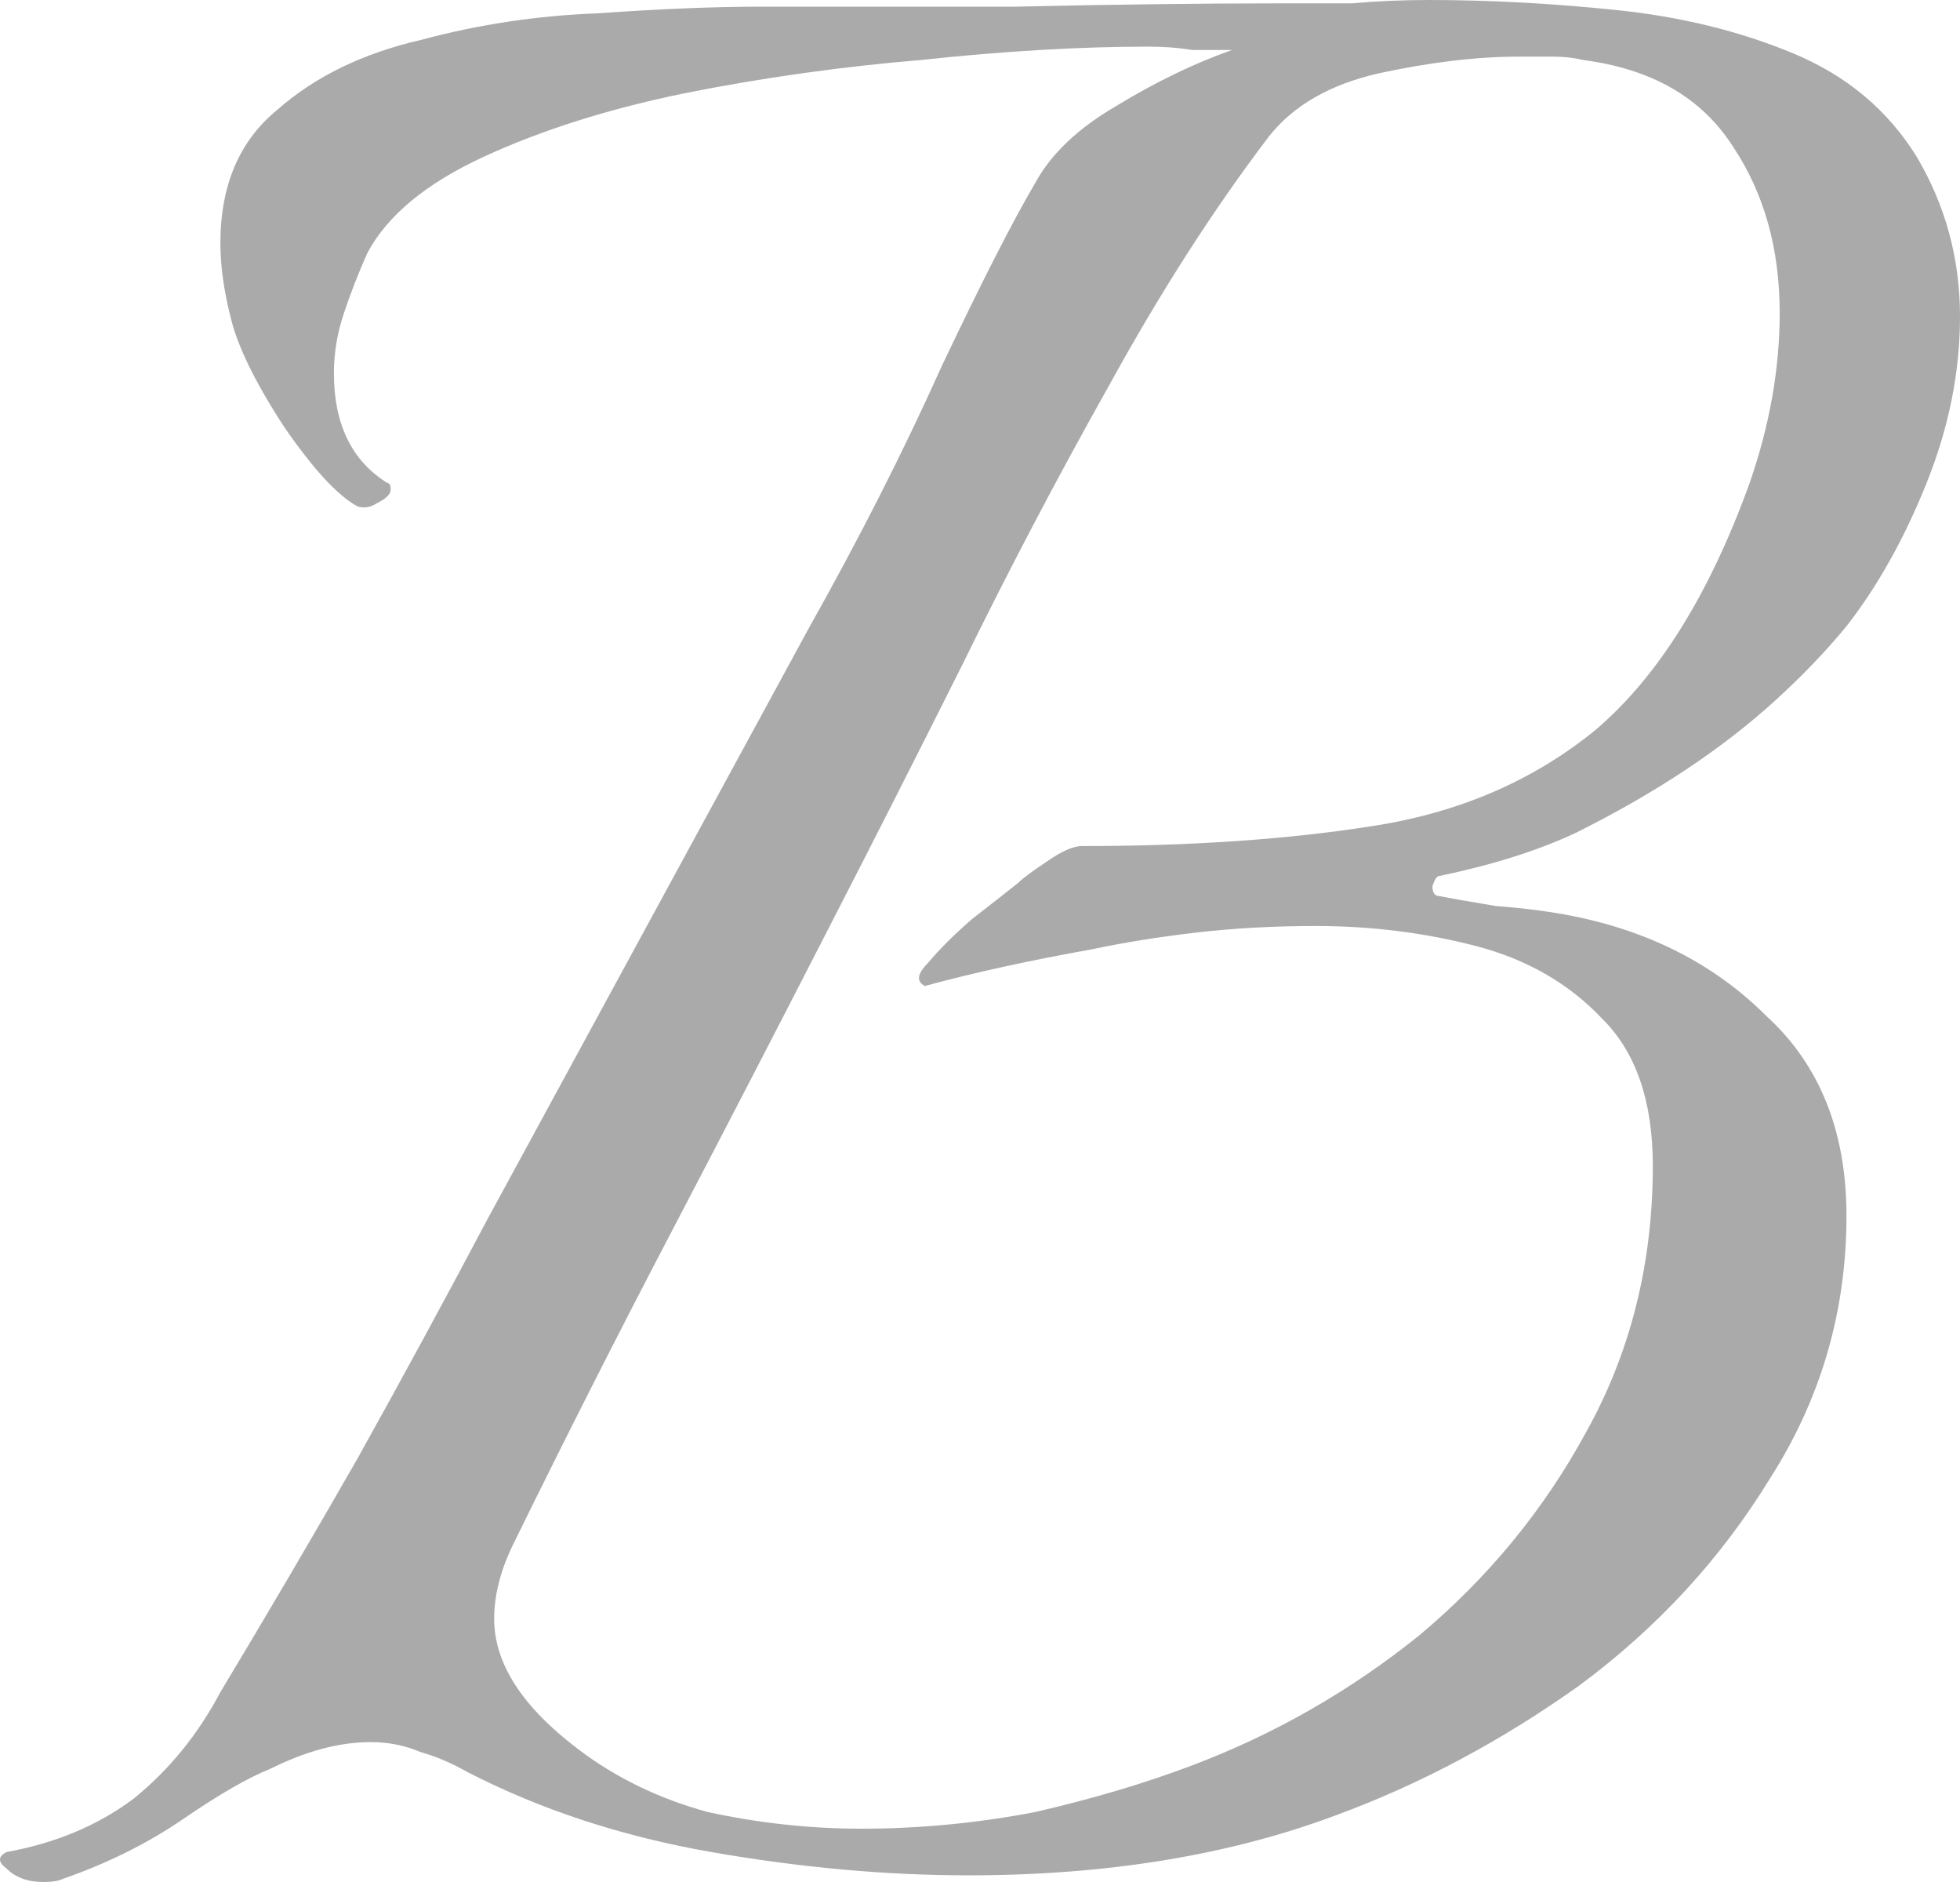 <svg width="100" height="96" viewBox="0 0 100 96" fill="none" xmlns="http://www.w3.org/2000/svg">
<path d="M2.215 96C1.42 96 0.795 95.773 0.341 95.32C-0.114 94.981 -0.114 94.697 0.341 94.471C2.839 94.018 4.997 93.112 6.814 91.752C8.631 90.28 10.108 88.467 11.244 86.315C13.629 82.35 15.957 78.386 18.228 74.421C20.5 70.343 22.714 66.266 24.872 62.188L41.227 32.113C43.839 27.469 46.11 22.995 48.041 18.69C50.085 14.386 51.675 11.271 52.811 9.345C53.606 7.873 54.969 6.57 56.9 5.437C58.944 4.191 60.931 3.228 62.862 2.549C62.181 2.549 61.499 2.549 60.818 2.549C60.136 2.435 59.398 2.379 58.603 2.379C55.082 2.379 51.221 2.605 47.019 3.058C42.93 3.398 38.898 3.965 34.923 4.758C31.062 5.55 27.655 6.627 24.702 7.986C21.749 9.345 19.762 10.988 18.739 12.913C18.285 13.933 17.888 14.952 17.547 15.972C17.206 16.991 17.036 18.011 17.036 19.03C17.036 21.635 17.944 23.504 19.762 24.637C19.875 24.637 19.932 24.75 19.932 24.977C19.932 25.203 19.705 25.43 19.25 25.657C18.91 25.883 18.569 25.94 18.228 25.826C17.206 25.26 15.957 23.901 14.48 21.749C13.004 19.483 12.095 17.614 11.755 16.142C11.414 14.782 11.244 13.536 11.244 12.403C11.244 9.458 12.209 7.193 14.14 5.607C16.07 3.908 18.512 2.719 21.465 2.039C24.418 1.246 27.428 0.793 30.494 0.68C33.674 0.453 36.457 0.34 38.842 0.34C42.476 0.34 46.792 0.34 51.789 0.34C56.786 0.227 61.386 0.17 65.588 0.17C66.61 0.17 67.746 0.17 68.995 0.17C70.244 0.057 71.55 0 72.913 0C75.98 0 79.16 0.17 82.453 0.51C85.747 0.85 88.756 1.586 91.482 2.719C94.208 3.851 96.309 5.607 97.785 7.986C99.262 10.478 100 13.197 100 16.142C100 18.973 99.432 21.805 98.296 24.637C97.161 27.469 95.798 29.904 94.208 31.943C93.186 33.189 91.993 34.435 90.63 35.681C89.267 36.927 87.734 38.117 86.031 39.25C84.327 40.382 82.453 41.458 80.409 42.478C78.478 43.384 76.15 44.12 73.424 44.687C73.311 44.687 73.197 44.857 73.084 45.197C73.084 45.536 73.197 45.706 73.424 45.706C73.992 45.819 74.957 45.989 76.32 46.216C77.797 46.329 79.103 46.499 80.239 46.726C84.213 47.519 87.507 49.218 90.119 51.823C92.845 54.315 94.208 57.713 94.208 62.018C94.208 66.888 92.902 71.363 90.29 75.441C87.791 79.519 84.554 83.03 80.579 85.975C76.604 88.807 72.459 91.016 68.143 92.602C62.692 94.641 56.445 95.66 49.404 95.66C45.202 95.66 40.829 95.264 36.286 94.471C31.743 93.678 27.598 92.319 23.85 90.393C23.055 89.94 22.26 89.6 21.465 89.374C20.67 89.034 19.818 88.864 18.91 88.864C17.32 88.864 15.616 89.317 13.799 90.223C12.663 90.676 11.187 91.526 9.37 92.772C7.553 94.018 5.508 95.037 3.237 95.83C3.01 95.943 2.669 96 2.215 96ZM43.952 93.281C46.905 93.281 49.858 92.998 52.811 92.432C55.764 91.752 58.433 90.959 60.818 90.053C65.02 88.467 68.881 86.258 72.402 83.427C75.923 80.481 78.762 77.026 80.92 73.062C83.191 68.984 84.327 64.453 84.327 59.469C84.327 56.184 83.475 53.692 81.772 51.993C80.068 50.181 77.91 48.934 75.298 48.255C72.686 47.575 69.96 47.235 67.121 47.235C64.963 47.235 62.919 47.349 60.988 47.575C59.057 47.802 57.297 48.085 55.707 48.425C52.527 48.991 49.688 49.614 47.189 50.294C46.735 50.067 46.792 49.671 47.359 49.104C47.927 48.425 48.666 47.688 49.574 46.896C50.596 46.103 51.391 45.48 51.959 45.026C52.186 44.8 52.641 44.46 53.322 44.007C54.117 43.441 54.742 43.157 55.196 43.157C60.761 43.157 65.701 42.818 70.017 42.138C74.446 41.458 78.251 39.816 81.431 37.211C84.611 34.492 87.223 30.301 89.267 24.637C90.29 21.692 90.801 18.803 90.801 15.972C90.801 12.687 90.006 9.855 88.416 7.476C86.826 4.984 84.27 3.511 80.75 3.058C80.295 2.945 79.784 2.888 79.216 2.888C78.648 2.888 78.081 2.888 77.513 2.888C75.355 2.888 72.97 3.172 70.358 3.738C67.859 4.304 65.985 5.381 64.736 6.966C61.897 10.704 59.171 14.952 56.559 19.71C53.947 24.354 51.448 29.111 49.063 33.982C46.678 38.74 44.407 43.214 42.249 47.405C39.637 52.503 36.968 57.657 34.242 62.867C31.516 68.078 28.847 73.345 26.235 78.669C25.554 80.028 25.213 81.331 25.213 82.577C25.213 84.843 26.633 87.051 29.472 89.204C31.403 90.676 33.617 91.752 36.116 92.432C38.728 92.998 41.34 93.281 43.952 93.281Z" fill="#AAAAAA"/>
</svg>
